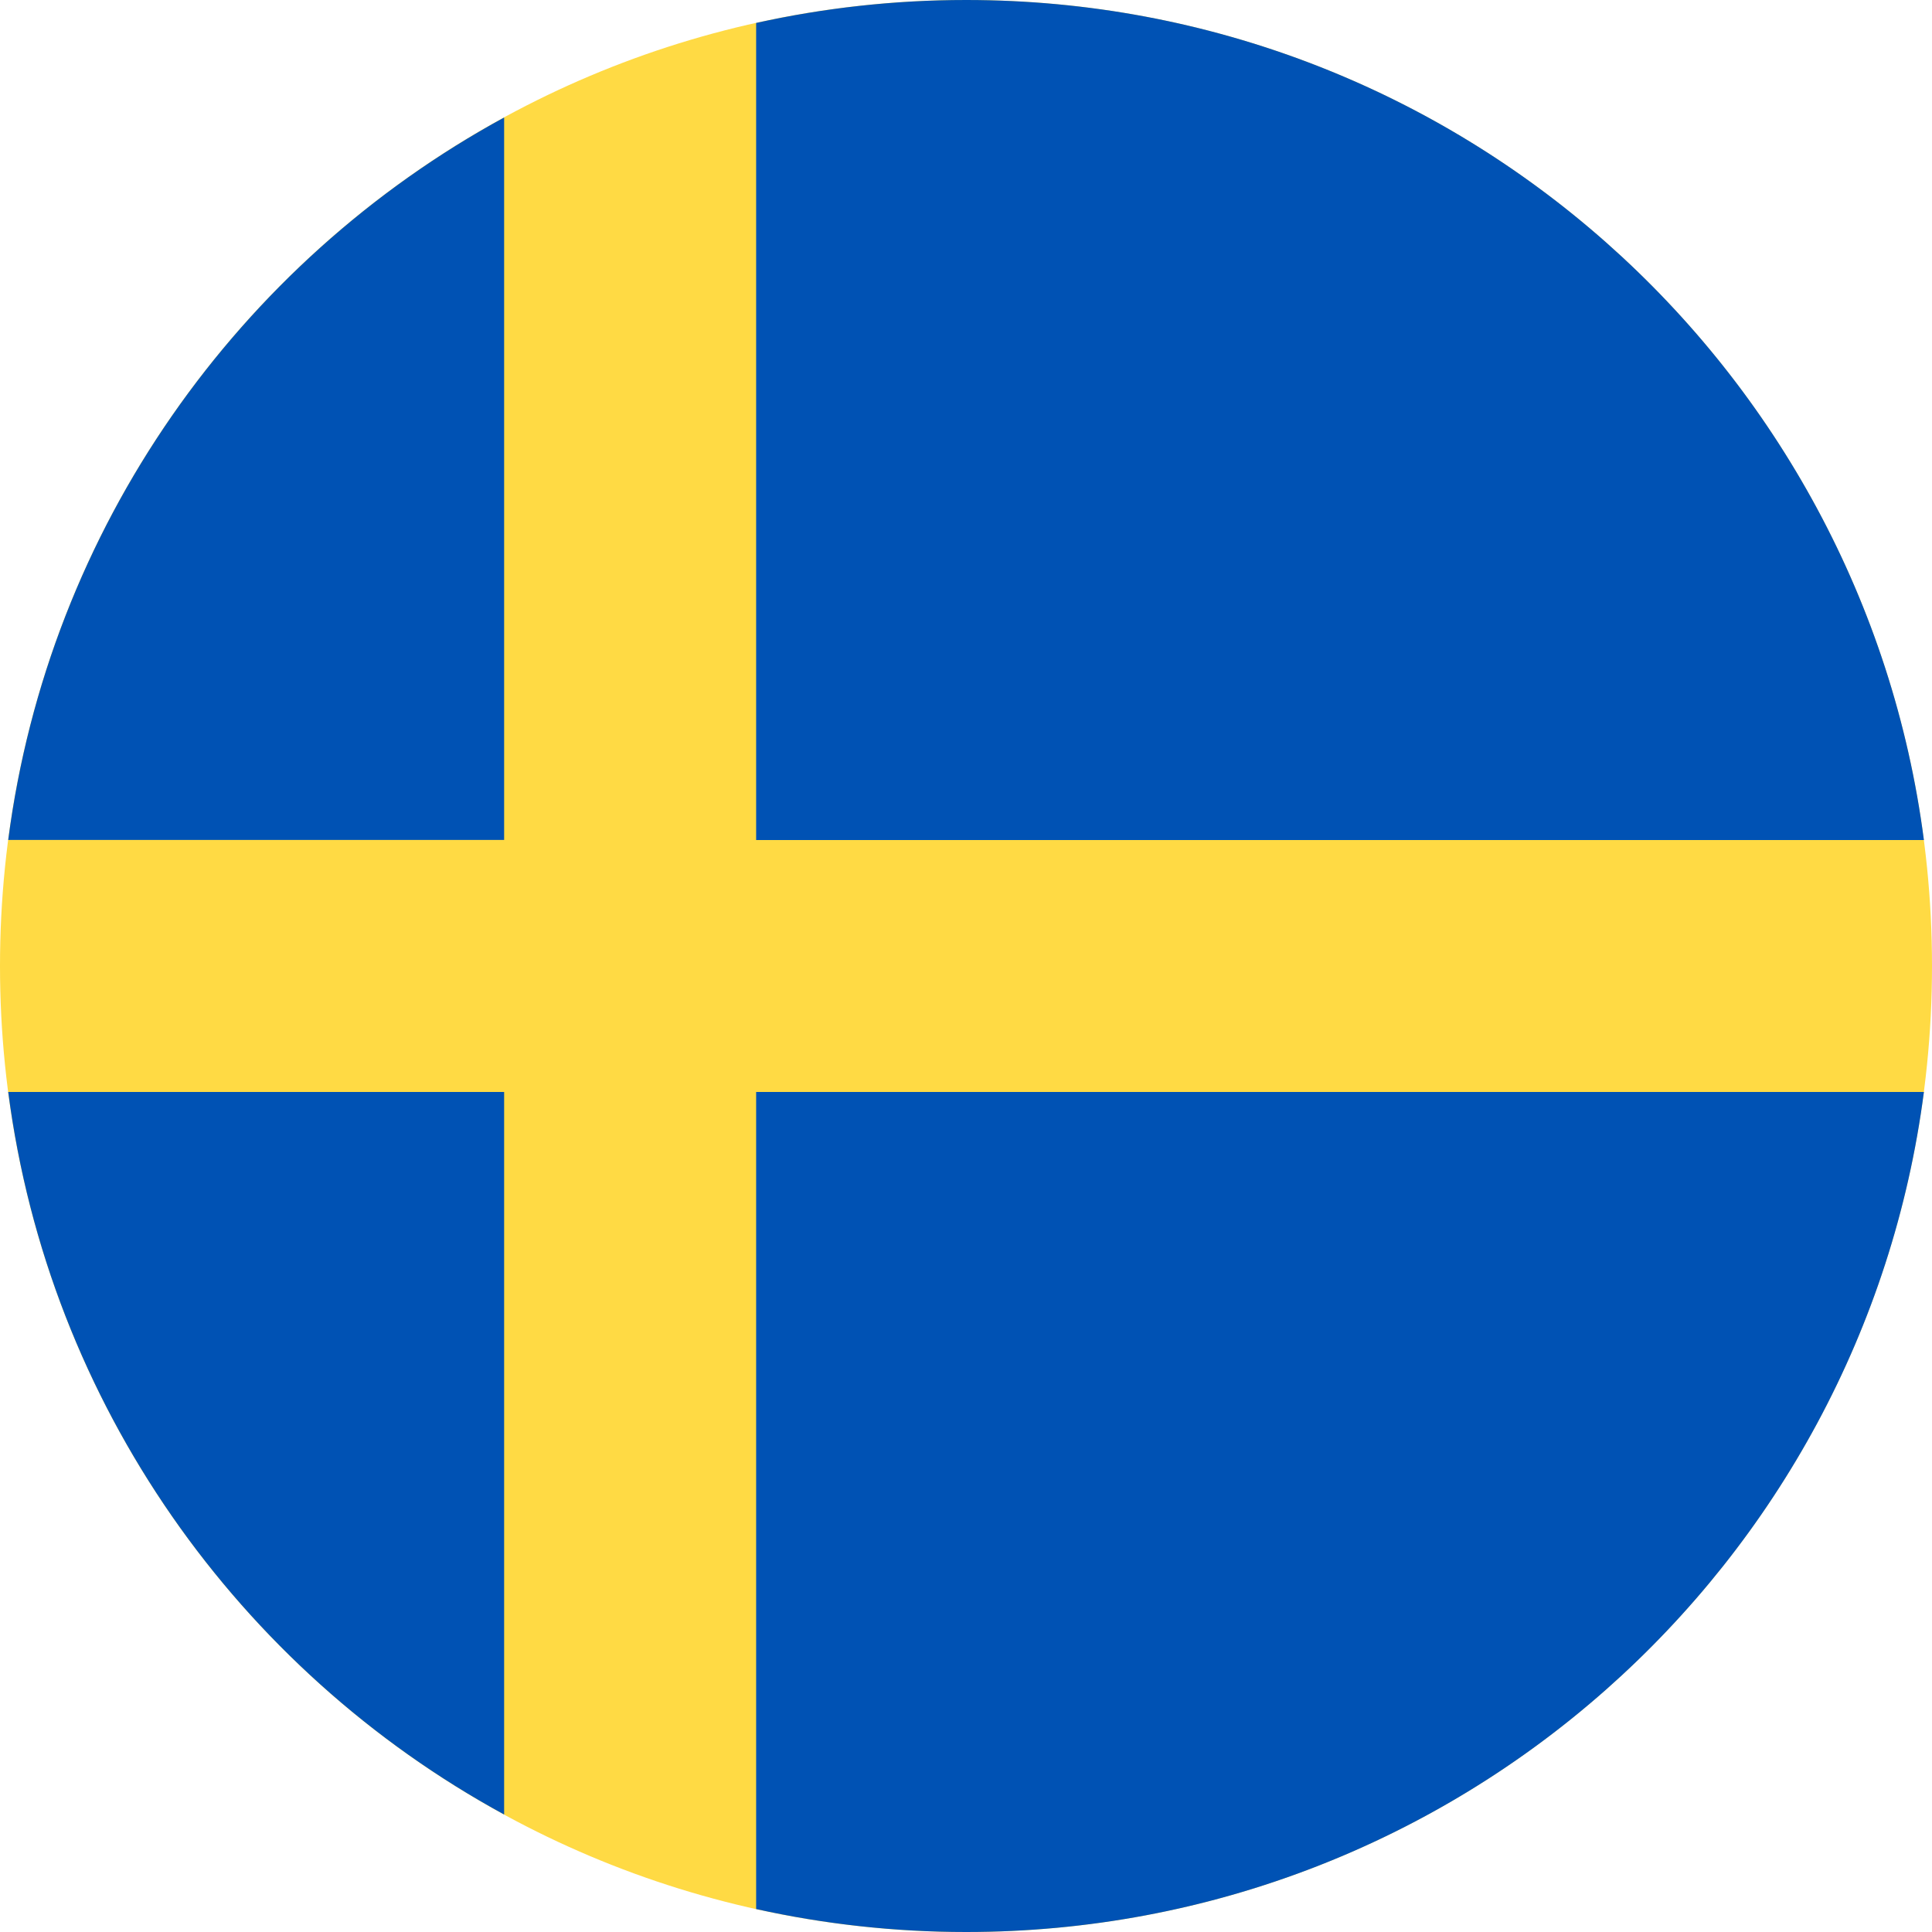 <svg width="16" height="16" viewBox="0 0 16 16" fill="none" xmlns="http://www.w3.org/2000/svg">
    <g clip-path="url(#clip0_150_8820)">
        <path
            d="M8 16C12.418 16 16 12.418 16 8C16 3.581 12.418 -0 8 -0C3.582 -0 0 3.581 0 8C0 12.418 3.582 16 8 16Z"
            fill="#FFDA44" />
        <path
            d="M6.262 6.957H15.933C15.422 3.031 12.065 0 8.001 0C7.404 0 6.822 0.066 6.262 0.19V6.957H6.262Z"
            fill="#0052B4" />
        <path d="M4.175 6.956V0.973C1.978 2.171 0.405 4.37 0.068 6.956H4.175V6.956Z"
            fill="#0052B4" />
        <path d="M4.175 9.043H0.068C0.405 11.63 1.978 13.829 4.175 15.027L4.175 9.043Z"
            fill="#0052B4" />
        <path
            d="M6.262 9.043V15.81C6.822 15.934 7.404 16 8.001 16C12.065 16 15.422 12.969 15.933 9.043H6.262V9.043Z"
            fill="#0052B4" />
    </g>
    <defs>
        <clipPath id="clip0_150_8820">
            <rect width="16" height="16" fill="white" />
        </clipPath>
    </defs>
</svg>
